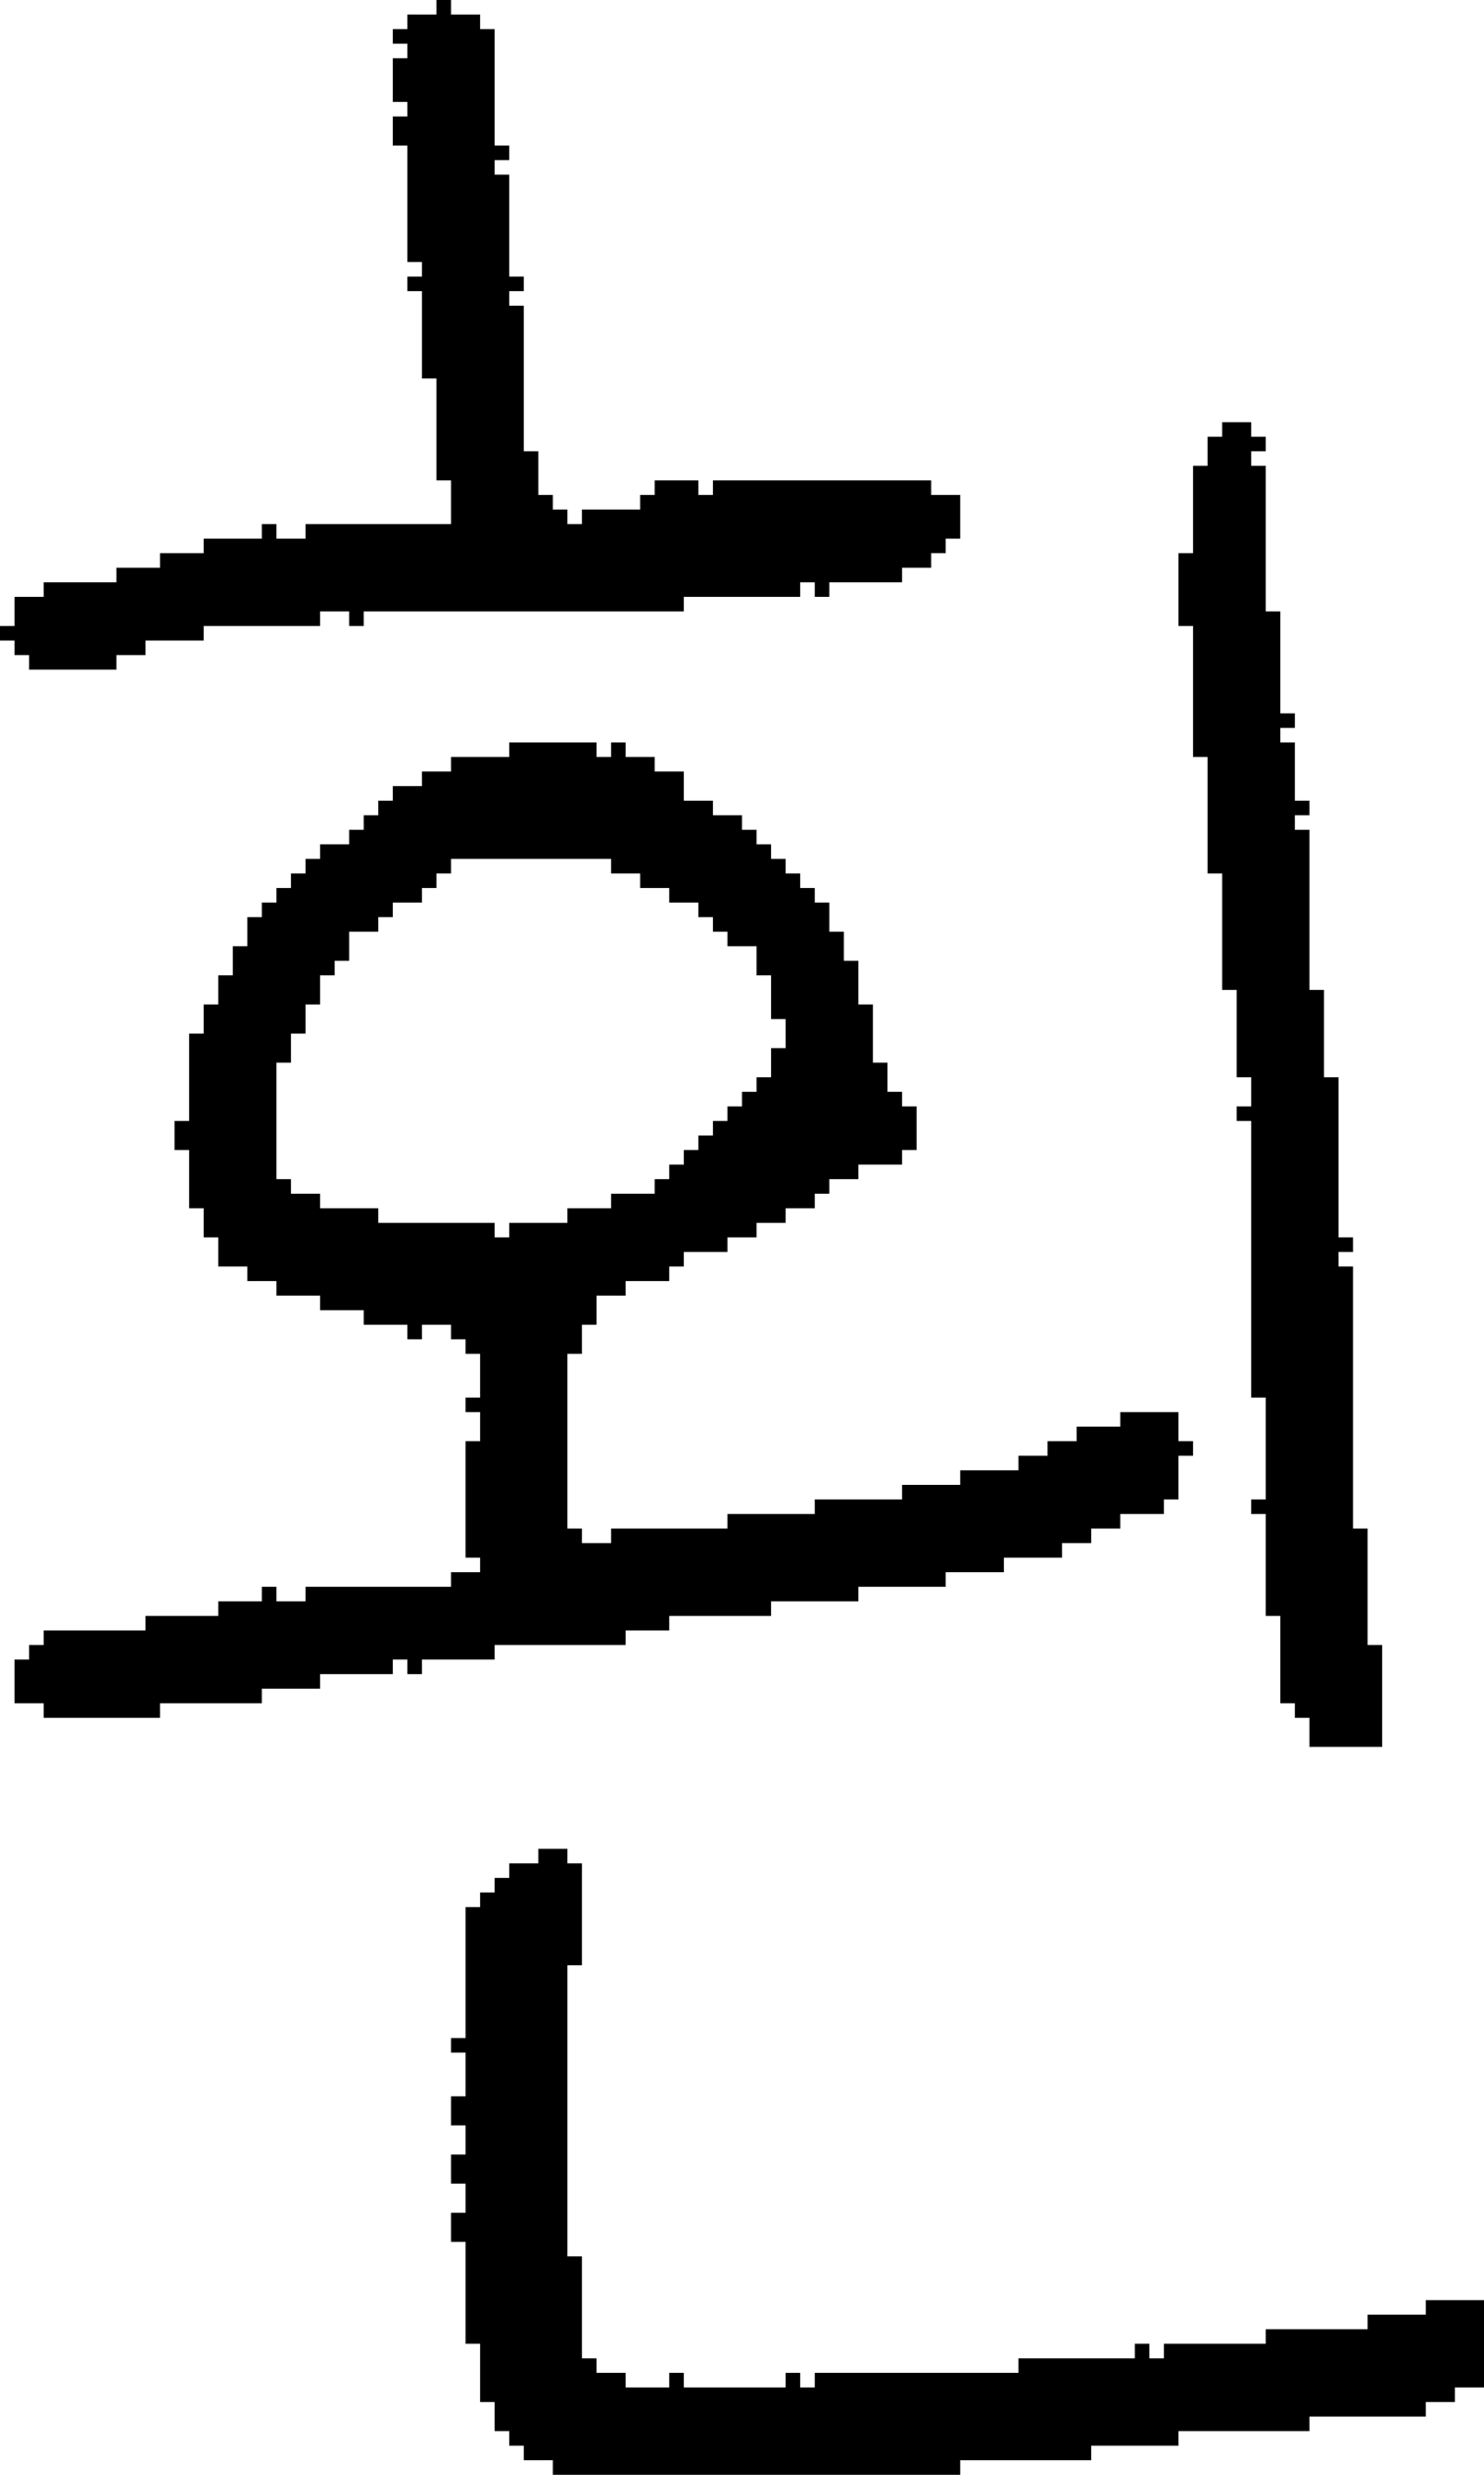 <?xml version="1.0" encoding="UTF-8" standalone="no"?>
<!DOCTYPE svg PUBLIC "-//W3C//DTD SVG 1.1//EN" 
  "http://www.w3.org/Graphics/SVG/1.1/DTD/svg11.dtd">
<svg width="102" height="170"
     xmlns="http://www.w3.org/2000/svg" version="1.1">
 <path d="  M 19,37  L 19,36  L 18,36  L 18,37  L 14,37  L 14,38  L 11,38  L 11,39  L 8,39  L 8,40  L 3,40  L 3,41  L 1,41  L 1,43  L 0,43  L 0,44  L 1,44  L 1,45  L 2,45  L 2,46  L 8,46  L 8,45  L 10,45  L 10,44  L 14,44  L 14,43  L 22,43  L 22,42  L 24,42  L 24,43  L 25,43  L 25,42  L 47,42  L 47,41  L 55,41  L 55,40  L 56,40  L 56,41  L 57,41  L 57,40  L 62,40  L 62,39  L 64,39  L 64,38  L 65,38  L 65,37  L 66,37  L 66,34  L 64,34  L 64,33  L 49,33  L 49,34  L 48,34  L 48,33  L 45,33  L 45,34  L 44,34  L 44,35  L 40,35  L 40,36  L 39,36  L 39,35  L 38,35  L 38,34  L 37,34  L 37,31  L 36,31  L 36,21  L 35,21  L 35,20  L 36,20  L 36,19  L 35,19  L 35,12  L 34,12  L 34,11  L 35,11  L 35,10  L 34,10  L 34,2  L 33,2  L 33,1  L 31,1  L 31,0  L 30,0  L 30,1  L 28,1  L 28,2  L 27,2  L 27,3  L 28,3  L 28,4  L 27,4  L 27,7  L 28,7  L 28,8  L 27,8  L 27,10  L 28,10  L 28,18  L 29,18  L 29,19  L 28,19  L 28,20  L 29,20  L 29,26  L 30,26  L 30,33  L 31,33  L 31,36  L 21,36  L 21,37  Z  " style="fill:rgb(0, 0, 0); fill-opacity:1.000; stroke:none;" />
 <path d="  M 42,82  L 42,83  L 39,83  L 39,84  L 35,84  L 35,85  L 34,85  L 34,84  L 26,84  L 26,83  L 22,83  L 22,82  L 20,82  L 20,81  L 19,81  L 19,73  L 20,73  L 20,71  L 21,71  L 21,69  L 22,69  L 22,67  L 23,67  L 23,66  L 24,66  L 24,64  L 26,64  L 26,63  L 27,63  L 27,62  L 29,62  L 29,61  L 30,61  L 30,60  L 31,60  L 31,59  L 42,59  L 42,60  L 44,60  L 44,61  L 46,61  L 46,62  L 48,62  L 48,63  L 49,63  L 49,64  L 50,64  L 50,65  L 52,65  L 52,67  L 53,67  L 53,70  L 54,70  L 54,72  L 53,72  L 53,74  L 52,74  L 52,75  L 51,75  L 51,76  L 50,76  L 50,77  L 49,77  L 49,78  L 48,78  L 48,79  L 47,79  L 47,80  L 46,80  L 46,81  L 45,81  L 45,82  Z  M 18,117  L 18,116  L 22,116  L 22,115  L 27,115  L 27,114  L 28,114  L 28,115  L 29,115  L 29,114  L 34,114  L 34,113  L 43,113  L 43,112  L 46,112  L 46,111  L 53,111  L 53,110  L 59,110  L 59,109  L 65,109  L 65,108  L 69,108  L 69,107  L 73,107  L 73,106  L 75,106  L 75,105  L 77,105  L 77,104  L 80,104  L 80,103  L 81,103  L 81,100  L 82,100  L 82,99  L 81,99  L 81,97  L 77,97  L 77,98  L 74,98  L 74,99  L 72,99  L 72,100  L 70,100  L 70,101  L 66,101  L 66,102  L 62,102  L 62,103  L 56,103  L 56,104  L 50,104  L 50,105  L 42,105  L 42,106  L 40,106  L 40,105  L 39,105  L 39,93  L 40,93  L 40,91  L 41,91  L 41,89  L 43,89  L 43,88  L 46,88  L 46,87  L 47,87  L 47,86  L 50,86  L 50,85  L 52,85  L 52,84  L 54,84  L 54,83  L 56,83  L 56,82  L 57,82  L 57,81  L 59,81  L 59,80  L 62,80  L 62,79  L 63,79  L 63,76  L 62,76  L 62,75  L 61,75  L 61,73  L 60,73  L 60,69  L 59,69  L 59,66  L 58,66  L 58,64  L 57,64  L 57,62  L 56,62  L 56,61  L 55,61  L 55,60  L 54,60  L 54,59  L 53,59  L 53,58  L 52,58  L 52,57  L 51,57  L 51,56  L 49,56  L 49,55  L 47,55  L 47,53  L 45,53  L 45,52  L 43,52  L 43,51  L 42,51  L 42,52  L 41,52  L 41,51  L 35,51  L 35,52  L 31,52  L 31,53  L 29,53  L 29,54  L 27,54  L 27,55  L 26,55  L 26,56  L 25,56  L 25,57  L 24,57  L 24,58  L 22,58  L 22,59  L 21,59  L 21,60  L 20,60  L 20,61  L 19,61  L 19,62  L 18,62  L 18,63  L 17,63  L 17,65  L 16,65  L 16,67  L 15,67  L 15,69  L 14,69  L 14,71  L 13,71  L 13,77  L 12,77  L 12,79  L 13,79  L 13,83  L 14,83  L 14,85  L 15,85  L 15,87  L 17,87  L 17,88  L 19,88  L 19,89  L 22,89  L 22,90  L 25,90  L 25,91  L 28,91  L 28,92  L 29,92  L 29,91  L 31,91  L 31,92  L 32,92  L 32,93  L 33,93  L 33,96  L 32,96  L 32,97  L 33,97  L 33,99  L 32,99  L 32,107  L 33,107  L 33,108  L 31,108  L 31,109  L 21,109  L 21,110  L 19,110  L 19,109  L 18,109  L 18,110  L 15,110  L 15,111  L 10,111  L 10,112  L 3,112  L 3,113  L 2,113  L 2,114  L 1,114  L 1,117  L 3,117  L 3,118  L 11,118  L 11,117  Z  " style="fill:rgb(0, 0, 0); fill-opacity:1.000; stroke:none;" />
 <path d="  M 46,163  L 46,164  L 43,164  L 43,163  L 41,163  L 41,162  L 40,162  L 40,155  L 39,155  L 39,135  L 40,135  L 40,128  L 39,128  L 39,127  L 37,127  L 37,128  L 35,128  L 35,129  L 34,129  L 34,130  L 33,130  L 33,131  L 32,131  L 32,140  L 31,140  L 31,141  L 32,141  L 32,144  L 31,144  L 31,146  L 32,146  L 32,148  L 31,148  L 31,150  L 32,150  L 32,152  L 31,152  L 31,154  L 32,154  L 32,161  L 33,161  L 33,165  L 34,165  L 34,167  L 35,167  L 35,168  L 36,168  L 36,169  L 38,169  L 38,170  L 66,170  L 66,169  L 75,169  L 75,168  L 81,168  L 81,167  L 90,167  L 90,166  L 98,166  L 98,165  L 100,165  L 100,164  L 102,164  L 102,158  L 98,158  L 98,159  L 94,159  L 94,160  L 87,160  L 87,161  L 80,161  L 80,162  L 79,162  L 79,161  L 78,161  L 78,162  L 70,162  L 70,163  L 56,163  L 56,164  L 55,164  L 55,163  L 54,163  L 54,164  L 47,164  L 47,163  Z  " style="fill:rgb(0, 0, 0); fill-opacity:1.000; stroke:none;" />
 <path d="  M 88,42  L 87,42  L 87,32  L 86,32  L 86,31  L 87,31  L 87,30  L 86,30  L 86,29  L 84,29  L 84,30  L 83,30  L 83,32  L 82,32  L 82,38  L 81,38  L 81,43  L 82,43  L 82,52  L 83,52  L 83,60  L 84,60  L 84,68  L 85,68  L 85,74  L 86,74  L 86,76  L 85,76  L 85,77  L 86,77  L 86,96  L 87,96  L 87,103  L 86,103  L 86,104  L 87,104  L 87,111  L 88,111  L 88,117  L 89,117  L 89,118  L 90,118  L 90,120  L 95,120  L 95,113  L 94,113  L 94,105  L 93,105  L 93,87  L 92,87  L 92,86  L 93,86  L 93,85  L 92,85  L 92,74  L 91,74  L 91,68  L 90,68  L 90,57  L 89,57  L 89,56  L 90,56  L 90,55  L 89,55  L 89,51  L 88,51  L 88,50  L 89,50  L 89,49  L 88,49  Z  " style="fill:rgb(0, 0, 0); fill-opacity:1.000; stroke:none;" />
</svg>
